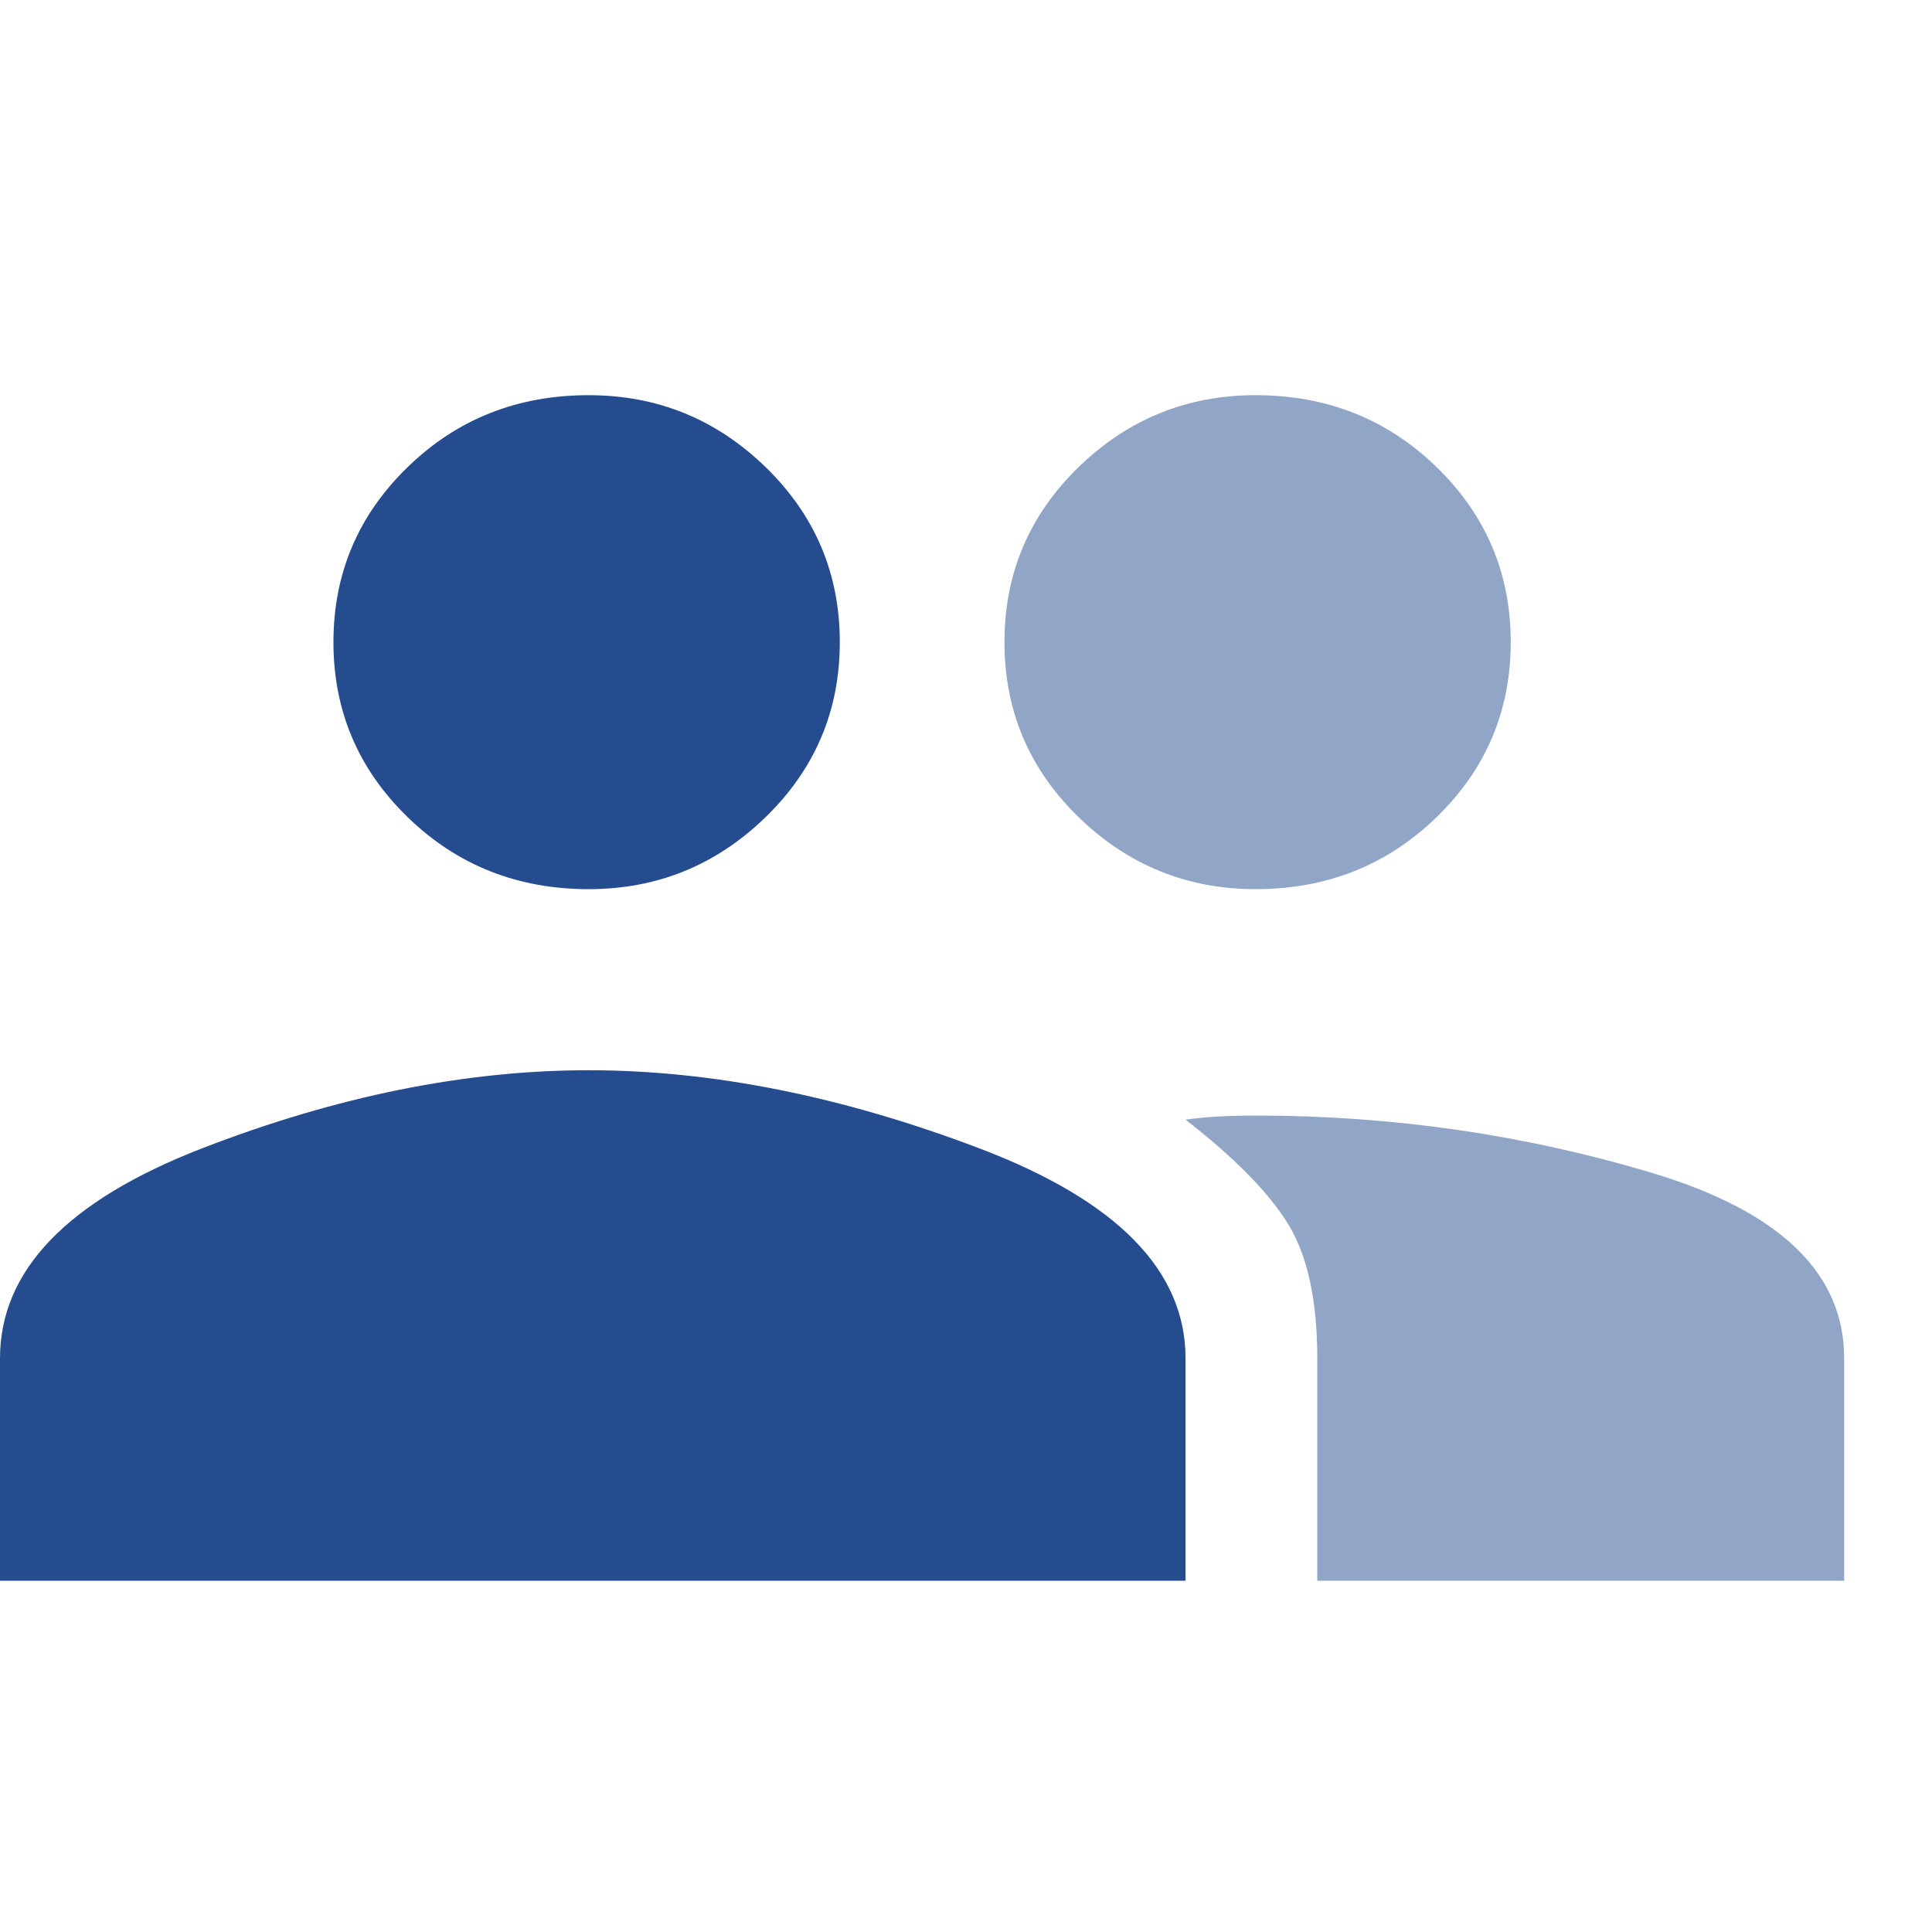 <?xml version="1.0" encoding="UTF-8" standalone="no"?>
<svg xmlns="http://www.w3.org/2000/svg" xmlns:xlink="http://www.w3.org/1999/xlink" xmlns:serif="http://www.serif.com/" width="100%" height="100%" viewBox="0 0 22 22" xml:space="preserve" style="fill-rule:evenodd;clip-rule:evenodd;stroke-linejoin:round;stroke-miterlimit:1.414;">
    <g transform="matrix(1,0,0,1,-476.625,-1520.25)">
        <g transform="matrix(1,0,0,1,217.926,1375.57)">
            <path d="M272.996,154.805C272.215,154.805 271.543,154.531 270.98,153.984C270.418,153.437 270.137,152.773 270.137,151.992C270.137,151.211 270.418,150.547 270.98,150C271.543,149.453 272.215,149.18 272.996,149.18C273.809,149.18 274.496,149.453 275.059,150C275.621,150.547 275.902,151.211 275.902,151.992C275.902,152.773 275.621,153.437 275.059,153.984C274.496,154.531 273.809,154.805 272.996,154.805ZM272.996,157.383C274.559,157.383 276.066,157.602 277.52,158.039C278.973,158.477 279.699,159.18 279.699,160.148L279.699,162.68L273.699,162.68L273.699,160.148C273.699,159.492 273.59,158.984 273.371,158.625C273.152,158.266 272.762,157.867 272.199,157.43C272.418,157.398 272.684,157.383 272.996,157.383Z" style="fill:rgb(36,76,142);fill-opacity:0.5;fill-rule:nonzero;"></path>
        </g>
        <g transform="matrix(1,0,0,1,217.926,1375.57)">
            <path d="M265.402,154.805C264.59,154.805 263.902,154.531 263.34,153.984C262.777,153.437 262.496,152.773 262.496,151.992C262.496,151.211 262.777,150.547 263.34,150C263.902,149.453 264.59,149.18 265.402,149.18C266.184,149.18 266.855,149.453 267.418,150C267.98,150.547 268.262,151.211 268.262,151.992C268.262,152.773 267.98,153.437 267.418,153.984C266.855,154.531 266.184,154.805 265.402,154.805ZM260.996,157.758C262.527,157.164 263.996,156.867 265.402,156.867C266.809,156.867 268.293,157.164 269.855,157.758C271.418,158.352 272.199,159.148 272.199,160.148L272.199,162.68L258.699,162.68L258.699,160.148C258.699,159.148 259.465,158.352 260.996,157.758Z" style="fill:rgb(36,76,142);fill-rule:nonzero;"></path>
        </g>
    </g>
</svg>
